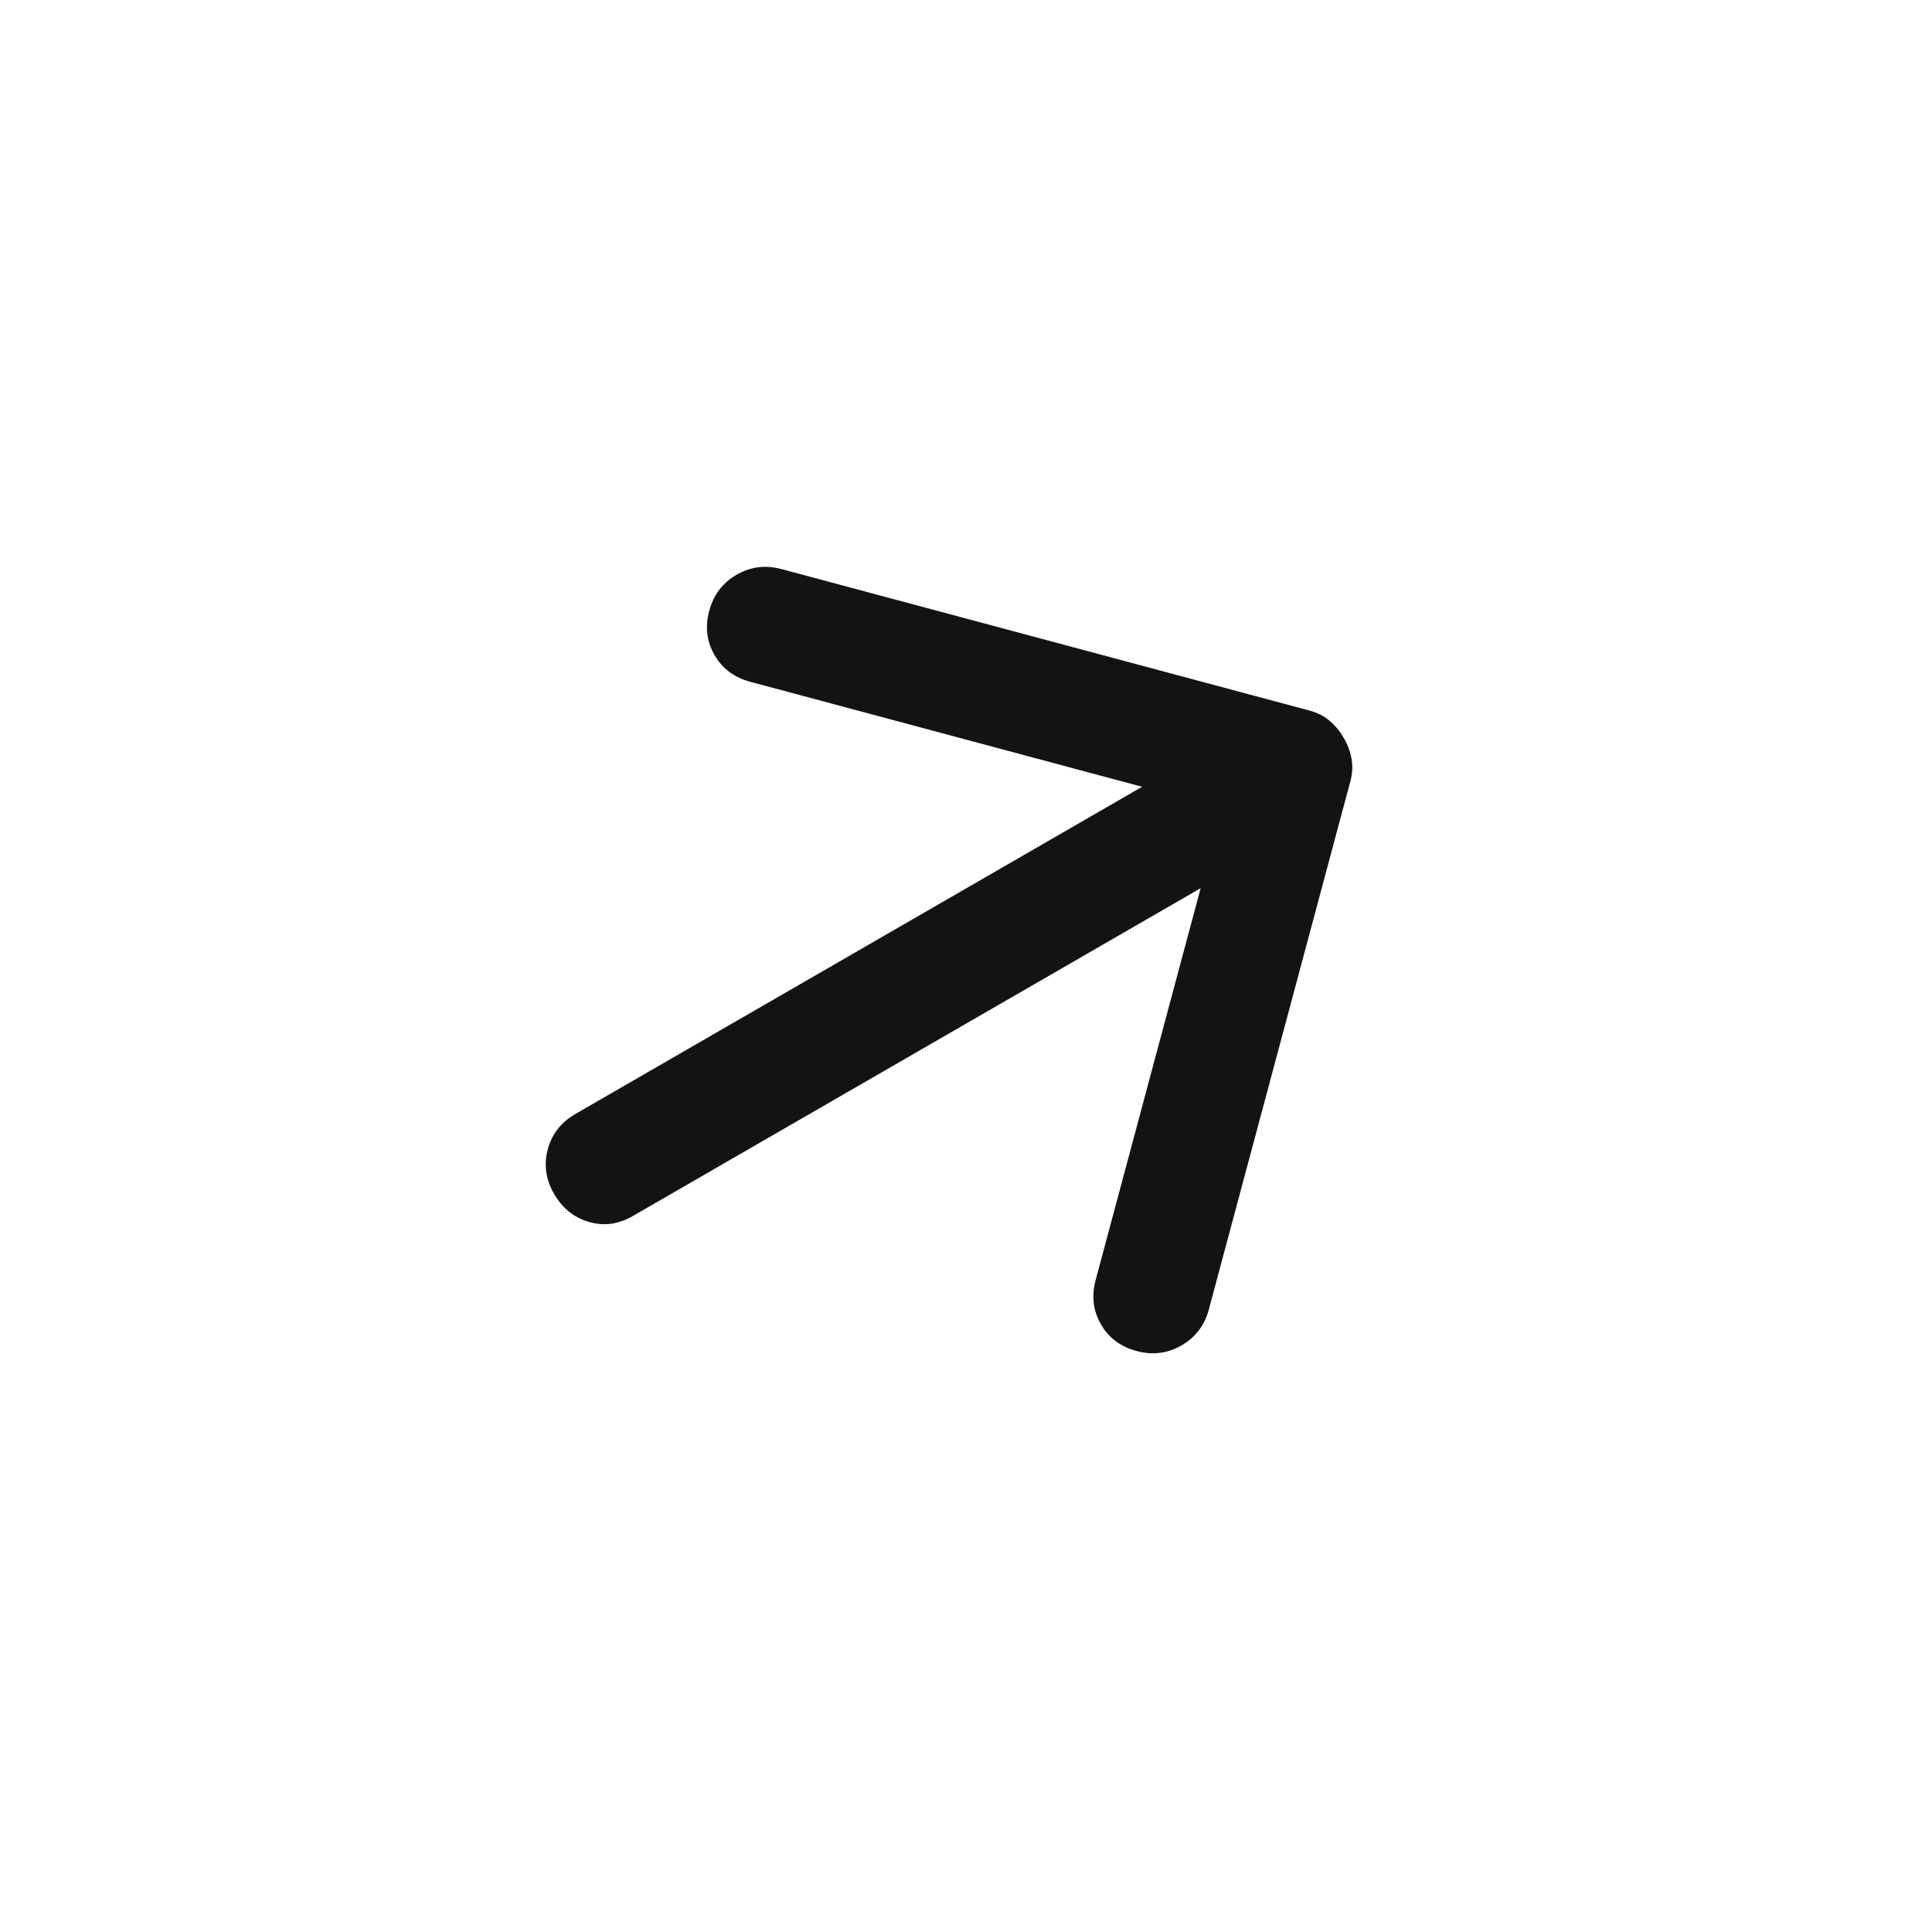 <svg width="88" height="88" viewBox="0 0 88 88" fill="none" xmlns="http://www.w3.org/2000/svg">
<path d="M61.207 33.613C61.385 33.921 61.503 34.237 61.561 34.563C61.621 34.887 61.602 35.232 61.505 35.596L55.063 59.638C54.868 60.367 54.452 60.914 53.816 61.282C53.182 61.648 52.501 61.733 51.772 61.538C51.043 61.343 50.501 60.937 50.146 60.321C49.79 59.706 49.71 59.033 49.905 58.305L54.688 40.456L28.823 55.389C28.168 55.767 27.502 55.856 26.822 55.657C26.144 55.46 25.616 55.034 25.238 54.379C24.86 53.725 24.764 53.049 24.95 52.35C25.138 51.652 25.559 51.114 26.214 50.737L52.021 35.837L34.172 31.054C33.443 30.859 32.901 30.453 32.546 29.837C32.19 29.221 32.11 28.549 32.305 27.821C32.501 27.092 32.915 26.545 33.55 26.179C34.185 25.811 34.868 25.726 35.596 25.921L59.638 32.363C60.002 32.46 60.31 32.616 60.561 32.831C60.814 33.044 61.029 33.305 61.207 33.613Z" fill="#131313"/>
</svg>
